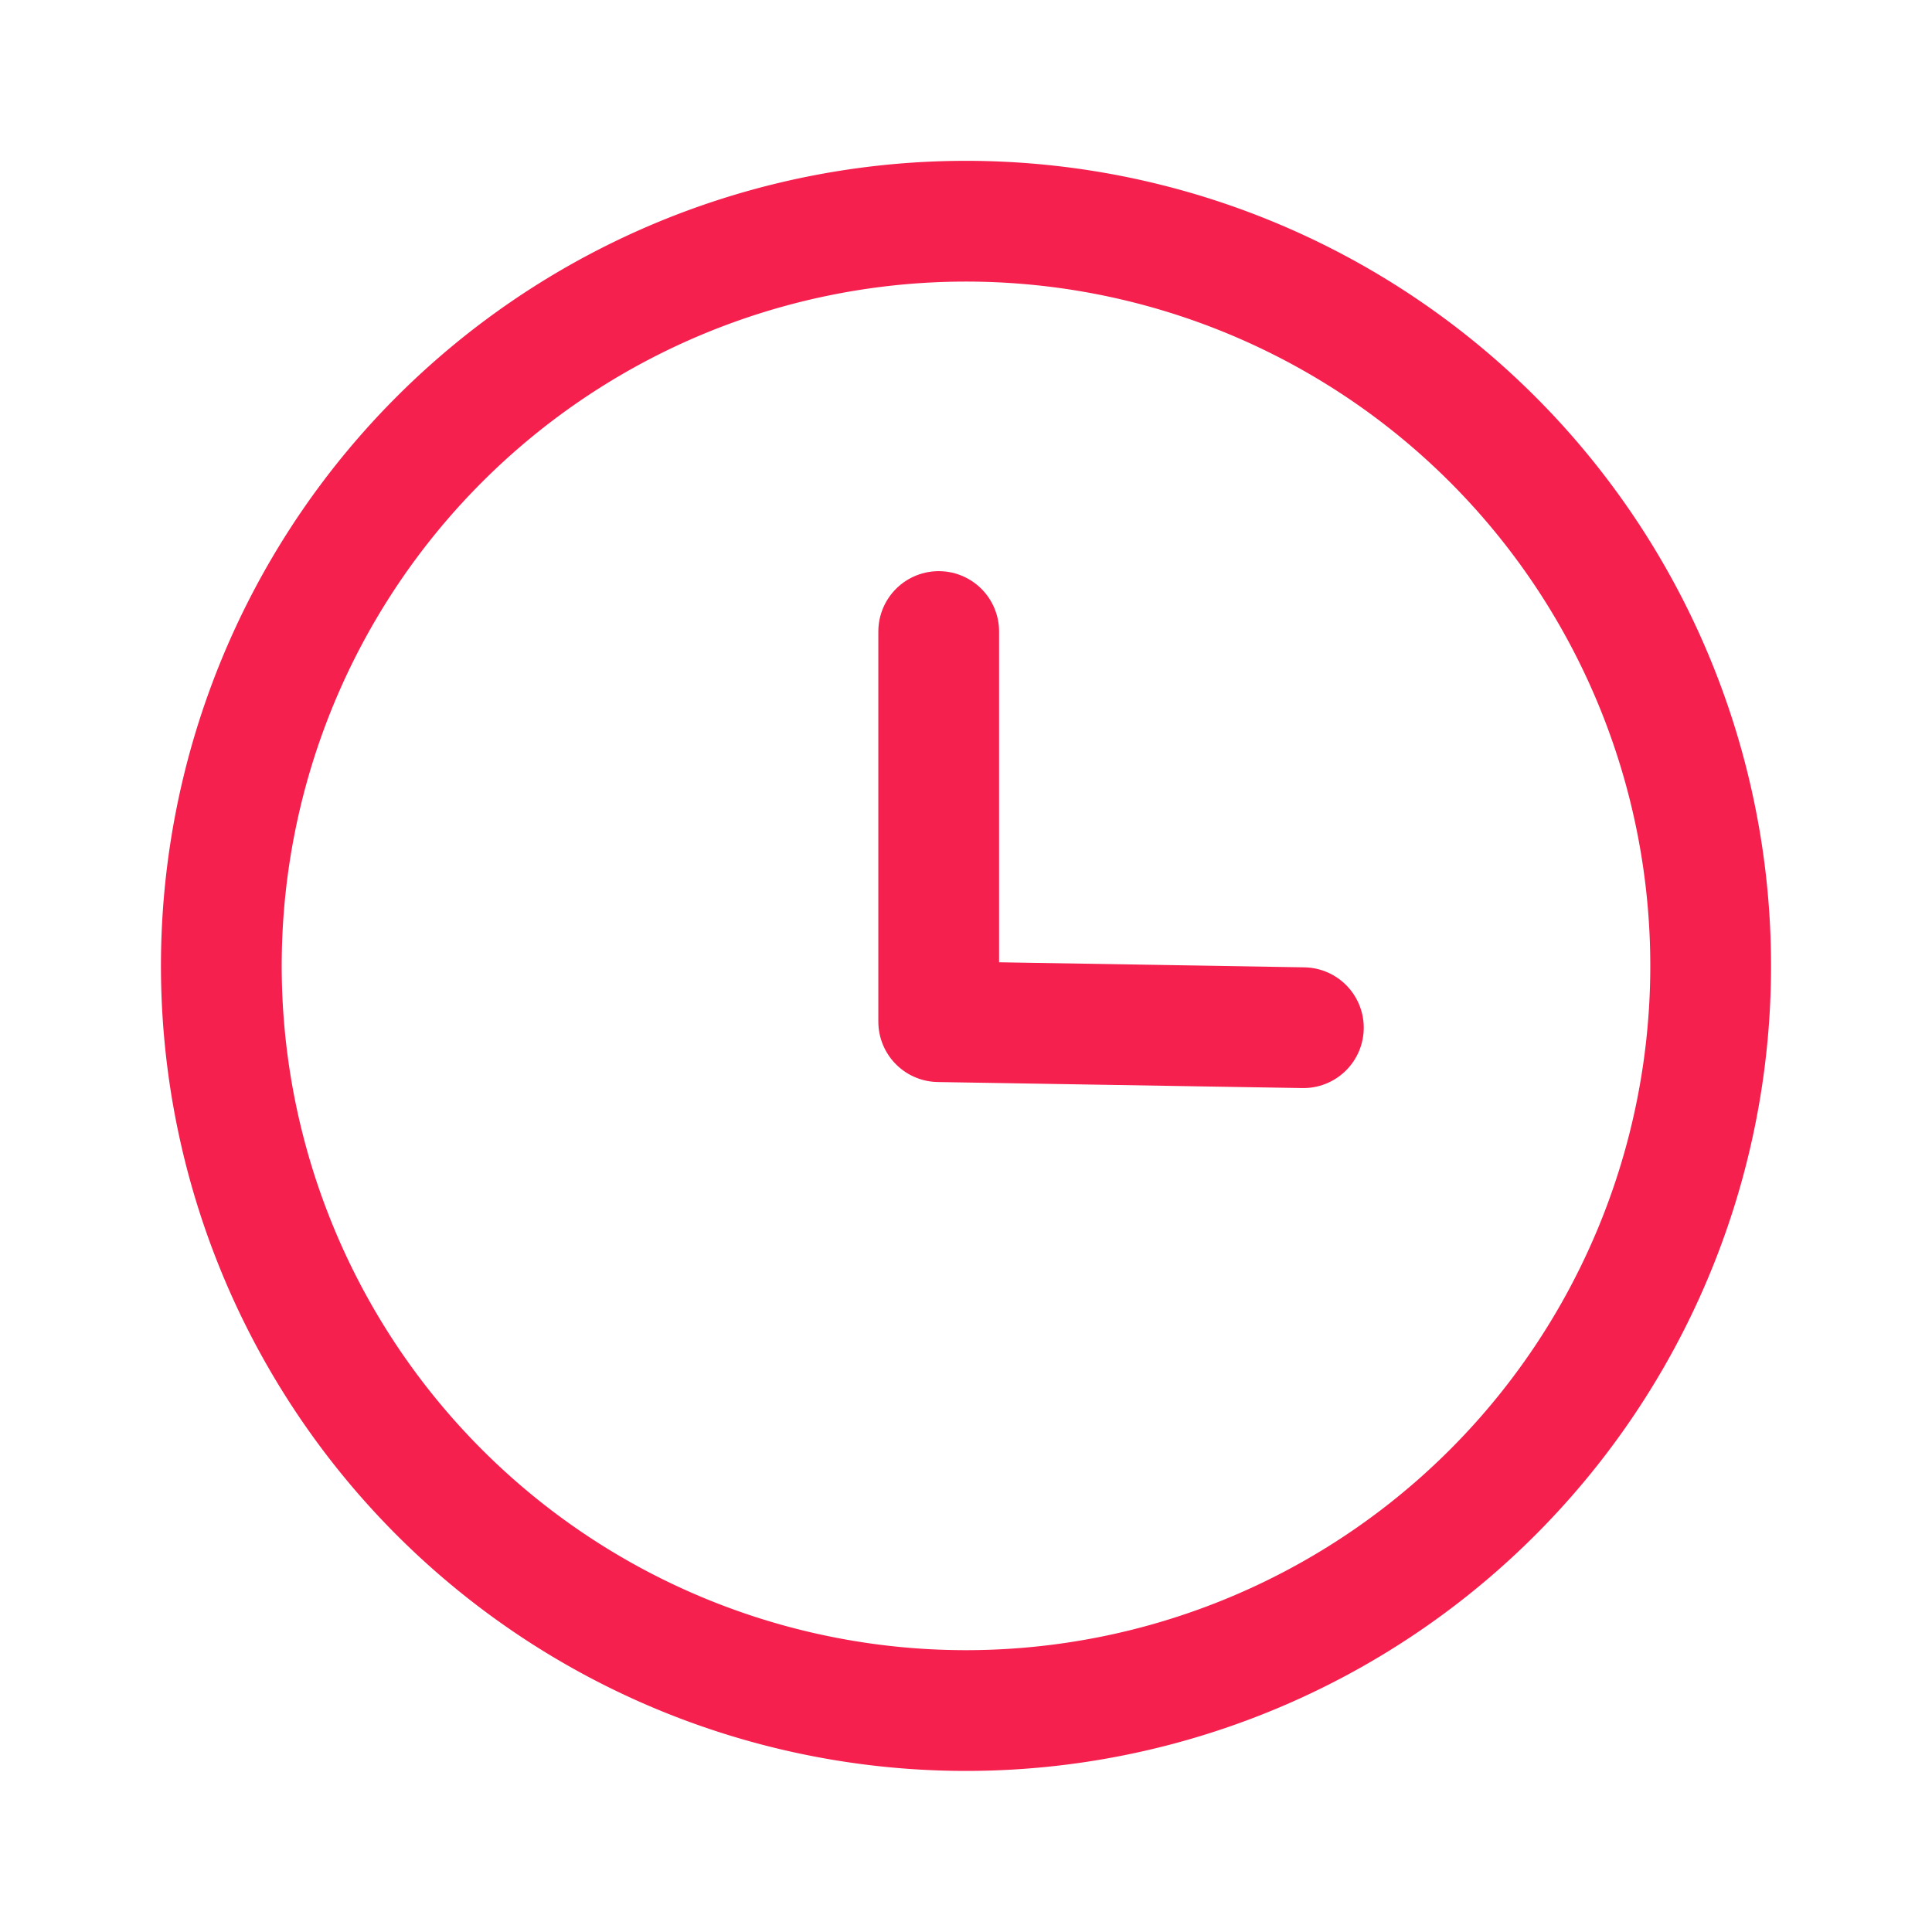 <svg id="Icon_16px_Time_Circle_Copy" data-name="Icon / 16px / Time Circle Copy" xmlns="http://www.w3.org/2000/svg" width="16" height="16" viewBox="0 0 16 16">
  <g id="Icon_24px_Time_Circle" data-name="Icon / 24px / Time Circle">
    <rect id="Icon_24px_Time_Circle_Background_" data-name="Icon / 24px / Time Circle (Background)" width="16" height="16" fill="none"/>
    <g id="Time_Circle" data-name="Time Circle" transform="translate(1.833 1.833)">
      <path id="Stroke_1" data-name="Stroke 1" d="M6.167,12.333a6.167,6.167,0,1,1,6.167-6.167A6.167,6.167,0,0,1,6.167,12.333Z" fill="none" stroke="#f5204e" stroke-linecap="round" stroke-linejoin="round" stroke-width="1" stroke-dasharray="0 0"/>
      <path id="Stroke_3" data-name="Stroke 3" d="M3.02,3.281,0,3.231V0" transform="translate(5.941 3.397)" fill="none" stroke="#f5204e" stroke-linecap="round" stroke-linejoin="round" stroke-width="1" stroke-dasharray="0 0"/>
    </g>
  </g>
</svg>
